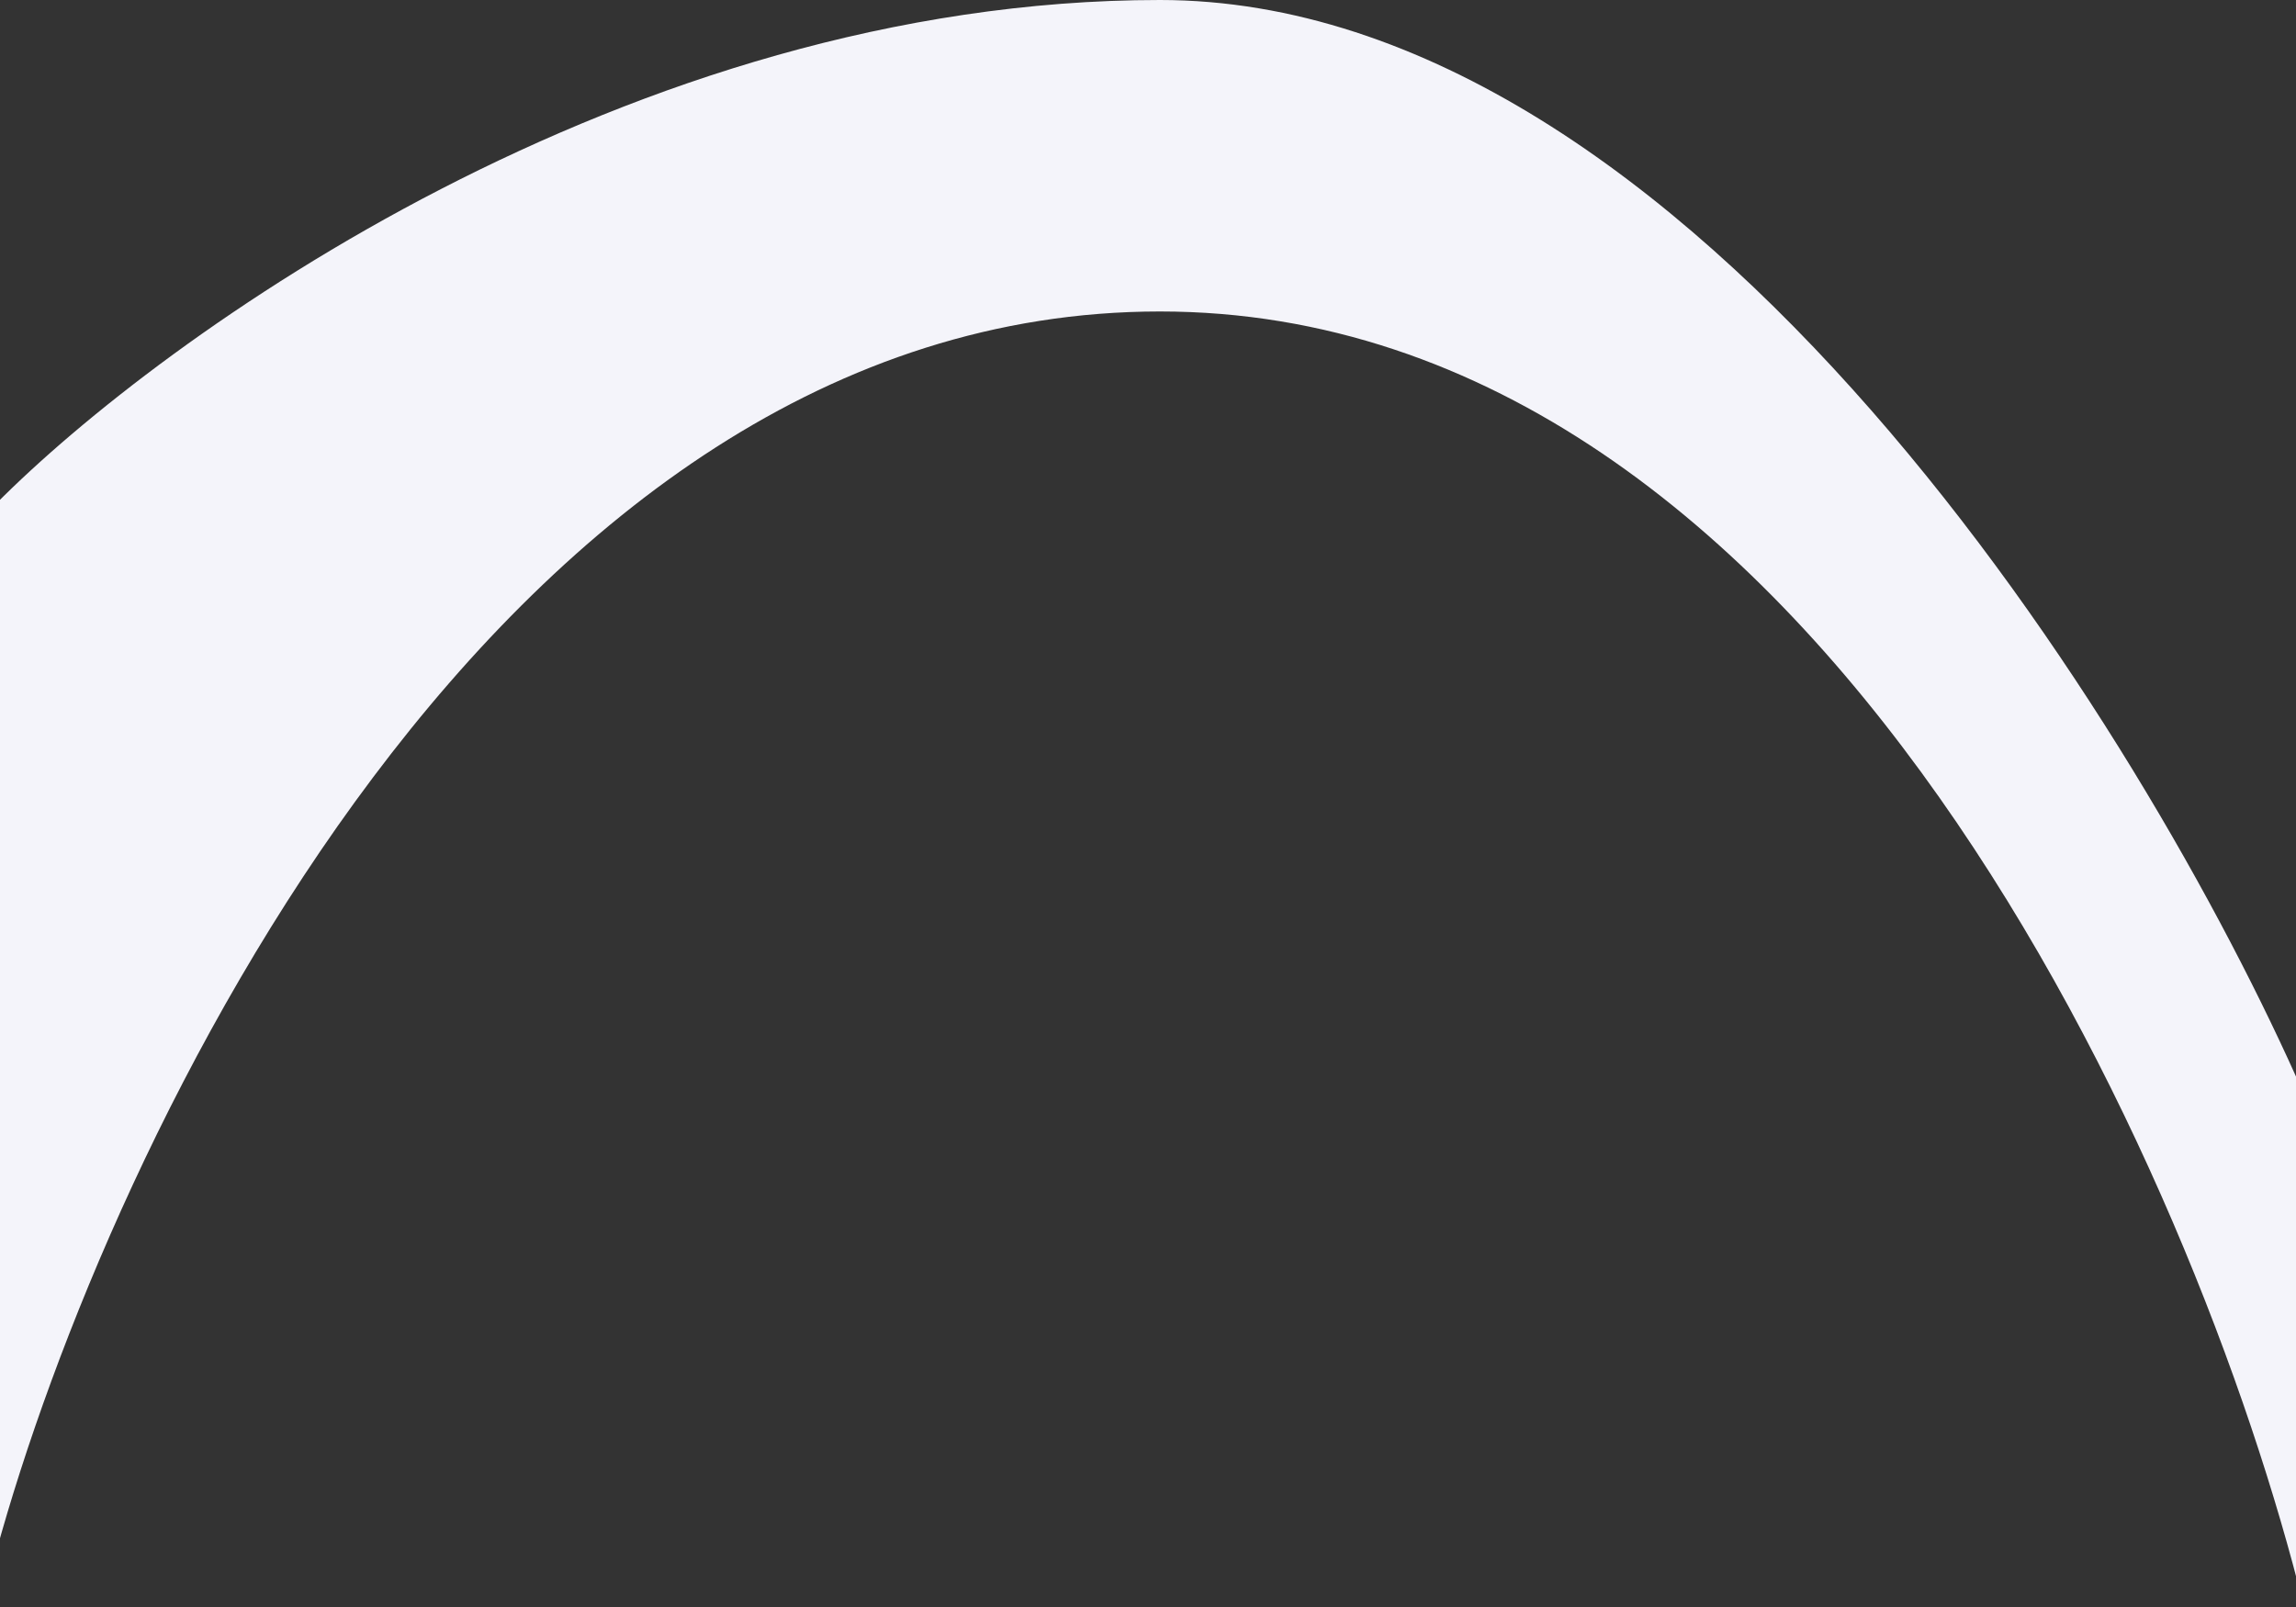<svg width="1920" height="1344" viewBox="0 0 1920 1344" fill="none" xmlns="http://www.w3.org/2000/svg">
<rect x="0" y="0" width="1920" height="1344" fill="#333333" stroke="none"/>
<path d="M970 0C525.6 0 135.833 281 -3.5 421.5V1299C91.333 952.833 418.8 260.5 970 260.5C1521.2 260.5 1837.33 982.5 1926.5 1343.5V915C1792.83 610 1414.4 0 970 0Z" fill="#F4F4FA"/>
</svg>
